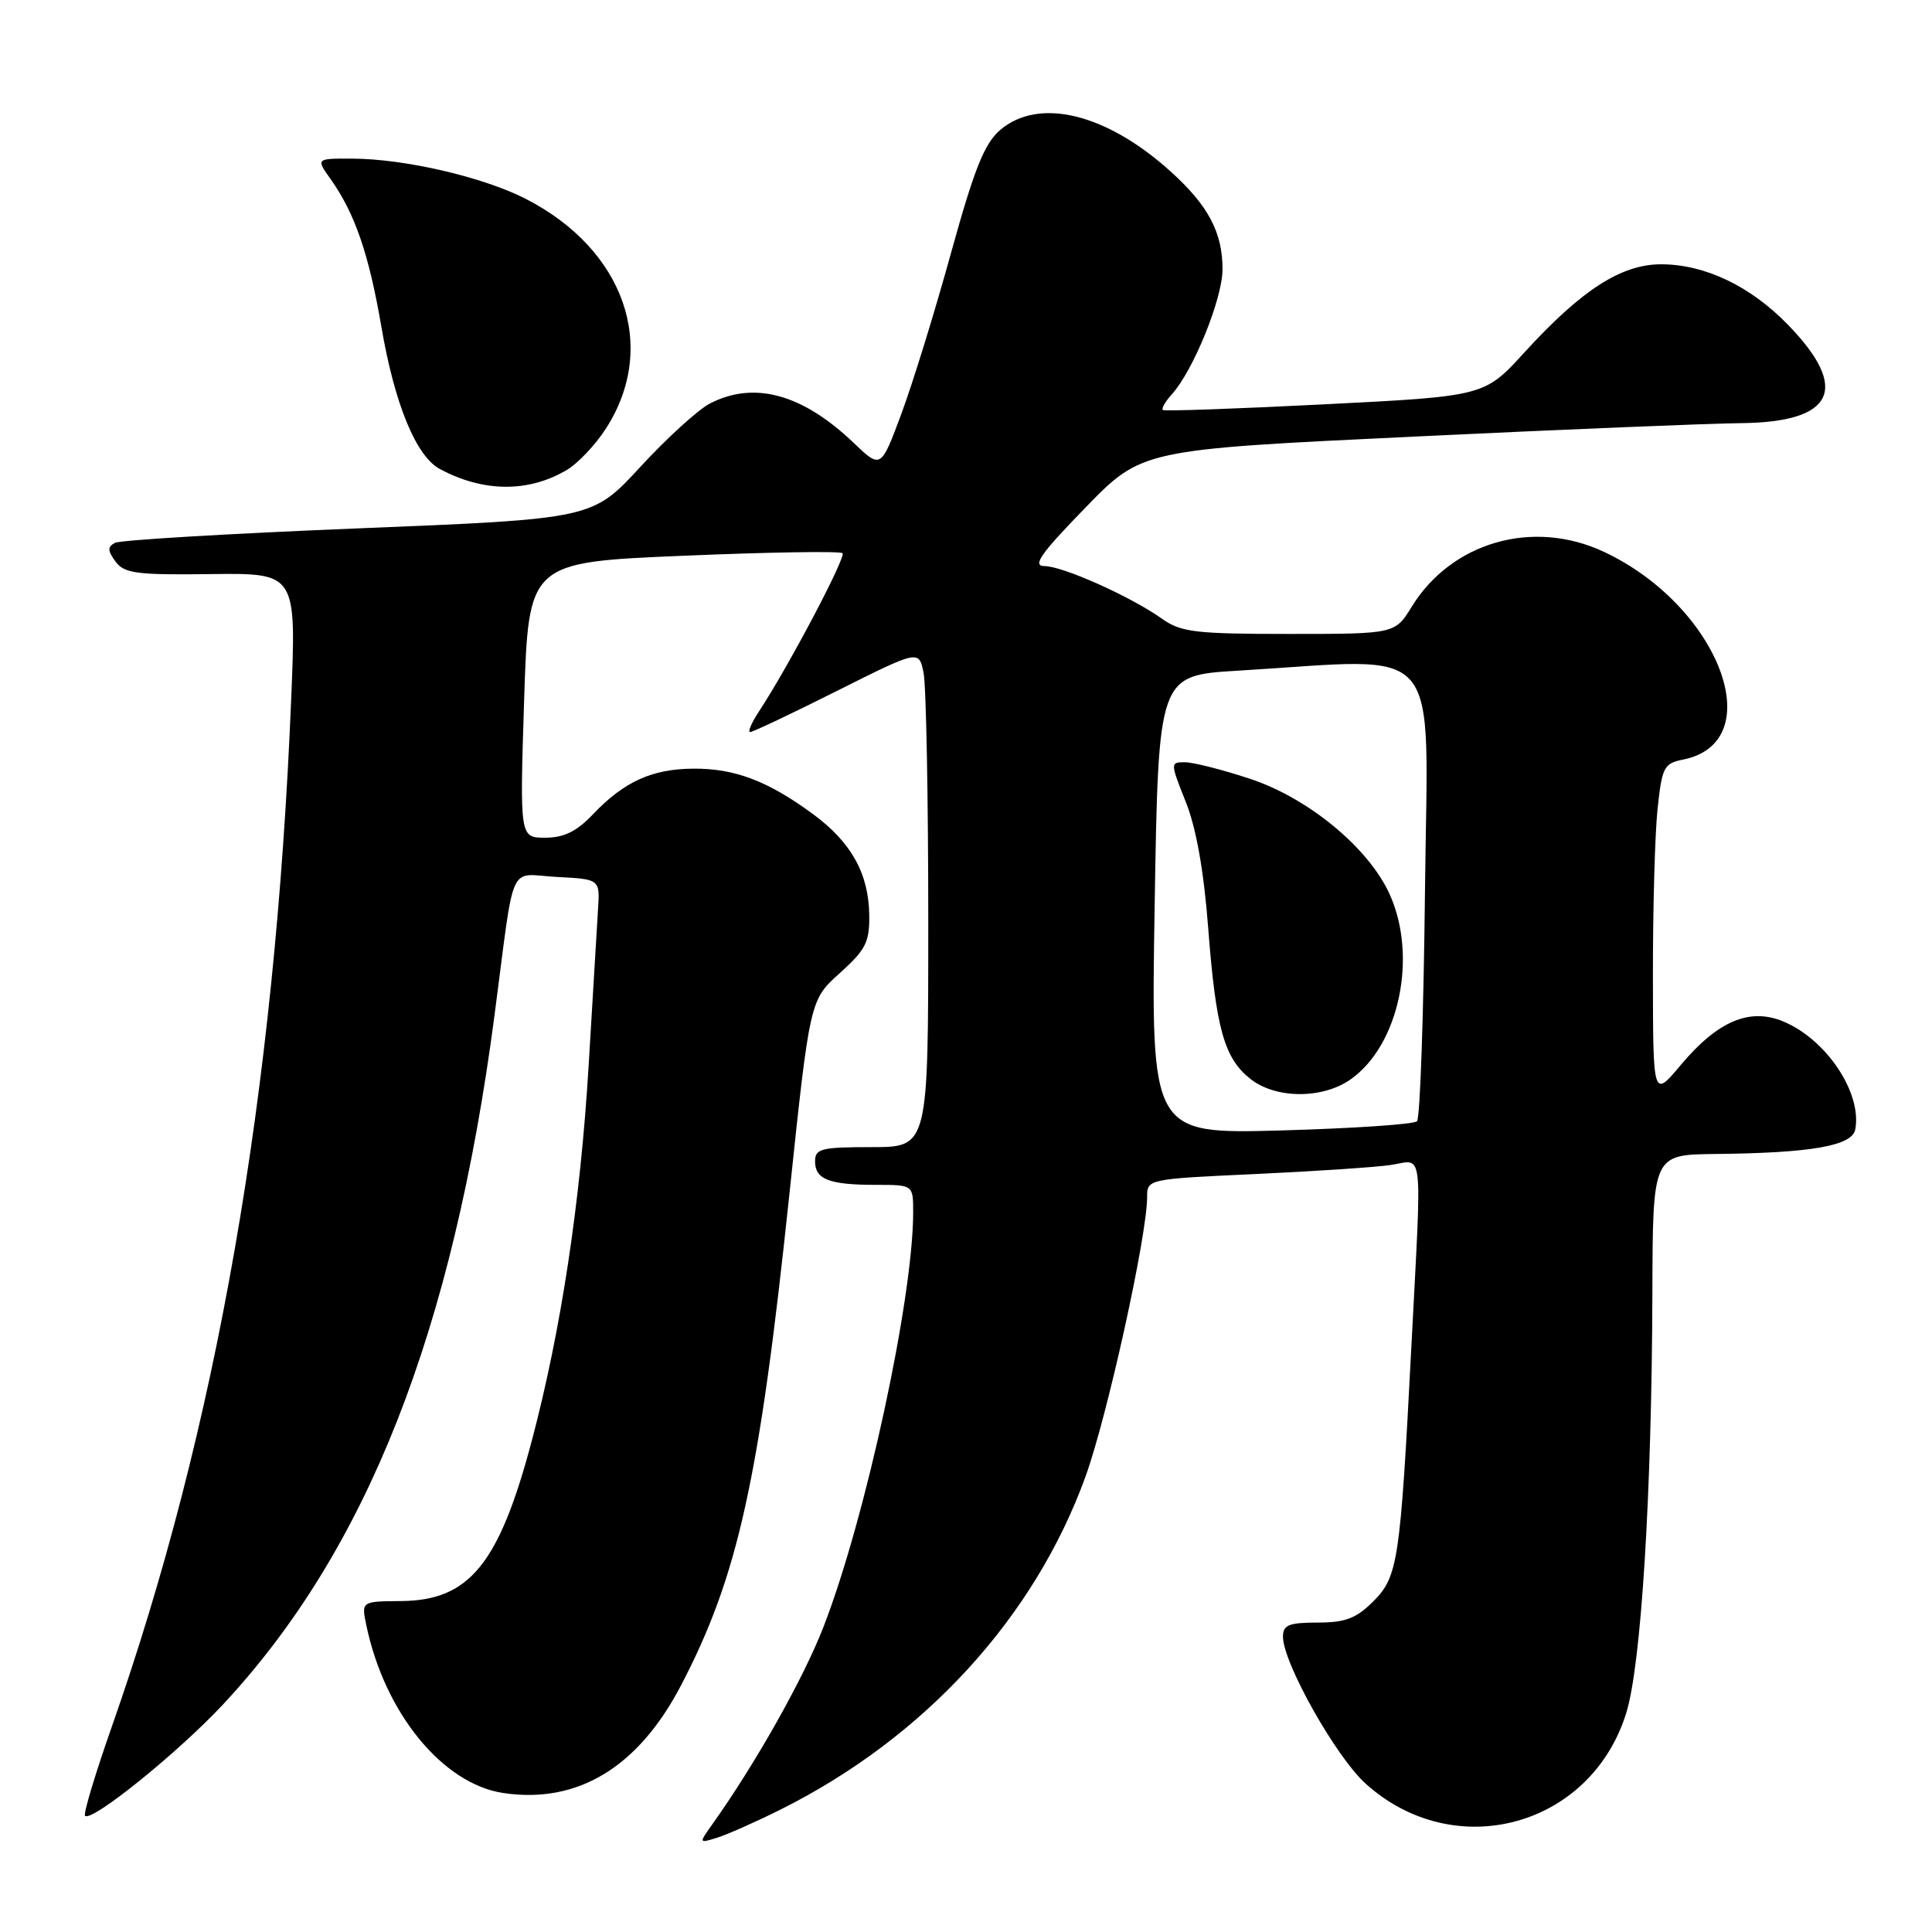 <?xml version="1.0" encoding="UTF-8" standalone="no"?>
<!DOCTYPE svg PUBLIC "-//W3C//DTD SVG 1.1//EN" "http://www.w3.org/Graphics/SVG/1.1/DTD/svg11.dtd" >
<svg xmlns="http://www.w3.org/2000/svg" xmlns:xlink="http://www.w3.org/1999/xlink" version="1.1" viewBox="0 0 256 256">
 <g >
 <path fill="currentColor"
d=" M 103.50 239.74 C 122.55 230.20 137.08 214.32 143.84 195.64 C 146.73 187.65 152.00 163.73 152.00 158.61 C 152.00 156.24 152.09 156.22 166.25 155.57 C 174.09 155.21 182.19 154.67 184.25 154.37 C 188.70 153.72 188.42 151.25 187.01 178.50 C 185.54 206.95 185.24 208.91 181.96 212.20 C 179.70 214.45 178.26 215.00 174.58 215.00 C 170.78 215.00 170.00 215.32 170.00 216.87 C 170.00 220.32 177.00 232.77 180.95 236.34 C 192.74 246.99 210.80 242.09 215.49 226.97 C 217.47 220.55 218.87 198.03 218.95 171.25 C 219.00 153.00 219.00 153.00 227.25 152.91 C 240.00 152.78 245.41 151.83 245.83 149.67 C 246.75 144.84 242.03 137.74 236.30 135.35 C 231.84 133.49 227.60 135.29 222.71 141.12 C 219.04 145.50 219.04 145.50 219.02 129.40 C 219.01 120.54 219.28 110.57 219.63 107.25 C 220.22 101.65 220.47 101.16 223.01 100.65 C 234.65 98.32 227.79 80.29 212.55 73.13 C 203.17 68.72 192.38 71.79 187.07 80.38 C 184.84 84.00 184.84 84.00 170.82 84.00 C 158.40 84.00 156.49 83.77 153.99 82.00 C 149.90 79.08 140.84 75.02 138.41 75.01 C 136.74 75.00 137.85 73.41 143.81 67.28 C 151.30 59.57 151.30 59.57 187.40 57.85 C 207.25 56.90 226.71 56.10 230.64 56.07 C 243.04 55.95 245.17 51.54 236.93 43.05 C 231.96 37.92 225.96 35.05 220.18 35.02 C 214.86 34.99 209.59 38.38 202.00 46.69 C 196.70 52.50 196.70 52.50 175.60 53.57 C 164.00 54.16 154.32 54.50 154.09 54.33 C 153.86 54.15 154.40 53.22 155.27 52.25 C 158.12 49.11 161.98 39.59 161.99 35.70 C 162.00 30.81 160.11 27.23 155.11 22.72 C 146.57 15.00 137.62 12.84 132.50 17.25 C 130.43 19.03 129.08 22.44 126.02 33.50 C 123.90 41.20 120.94 50.79 119.44 54.82 C 116.72 62.13 116.72 62.13 113.11 58.68 C 106.34 52.20 99.92 50.44 94.06 53.47 C 92.50 54.28 88.36 58.05 84.86 61.85 C 78.50 68.76 78.50 68.76 47.50 70.01 C 30.45 70.70 15.93 71.56 15.24 71.93 C 14.23 72.46 14.25 72.96 15.30 74.40 C 16.46 75.98 18.08 76.20 27.95 76.07 C 39.27 75.93 39.27 75.93 38.58 92.72 C 36.43 145.03 28.72 189.20 14.82 228.78 C 12.62 235.04 11.02 240.36 11.27 240.60 C 12.14 241.48 23.61 232.22 29.57 225.83 C 48.64 205.37 60.02 176.47 65.53 134.50 C 68.28 113.55 67.23 115.86 73.80 116.20 C 79.50 116.50 79.50 116.50 79.24 120.50 C 79.10 122.70 78.54 131.99 78.00 141.15 C 76.91 159.34 74.34 176.30 70.46 190.93 C 66.12 207.27 62.19 212.08 53.13 212.15 C 47.88 212.19 47.88 212.19 48.54 215.35 C 50.95 226.95 58.64 236.37 66.67 237.58 C 76.53 239.06 84.57 234.19 90.25 223.30 C 97.79 208.85 100.61 196.09 104.57 158.50 C 107.31 132.50 107.31 132.50 111.28 128.94 C 114.71 125.86 115.23 124.83 115.18 121.27 C 115.11 115.75 112.80 111.60 107.71 107.86 C 101.76 103.48 97.34 101.81 91.87 101.85 C 86.38 101.89 82.69 103.57 78.56 107.91 C 76.41 110.17 74.72 111.00 72.25 111.00 C 68.87 111.00 68.87 111.00 69.45 92.75 C 70.04 74.50 70.04 74.50 90.57 73.64 C 101.87 73.16 111.34 73.01 111.64 73.30 C 112.14 73.81 104.43 88.41 100.58 94.25 C 99.59 95.76 99.05 97.00 99.40 97.00 C 99.75 97.00 104.92 94.55 110.90 91.55 C 121.77 86.10 121.77 86.10 122.38 89.17 C 122.72 90.87 123.00 105.69 123.00 122.12 C 123.00 152.00 123.00 152.00 115.50 152.00 C 108.81 152.00 108.00 152.20 108.00 153.89 C 108.00 156.28 109.88 157.00 116.08 157.00 C 121.00 157.00 121.00 157.00 121.00 160.62 C 121.00 172.02 114.72 201.11 109.14 215.51 C 106.47 222.42 100.08 233.75 94.28 241.88 C 92.60 244.24 92.61 244.26 95.04 243.50 C 96.39 243.08 100.20 241.39 103.50 239.74 Z  M 75.11 62.27 C 76.55 61.42 78.87 58.98 80.26 56.83 C 87.28 45.99 82.77 33.05 69.63 26.33 C 63.98 23.45 53.60 21.04 46.68 21.02 C 41.86 21.00 41.86 21.00 43.82 23.75 C 47.03 28.28 48.88 33.66 50.54 43.33 C 52.29 53.56 55.14 60.47 58.29 62.15 C 64.05 65.24 70.03 65.28 75.11 62.27 Z  M 153.00 119.88 C 153.50 89.50 153.50 89.50 164.00 88.87 C 191.68 87.22 189.17 84.28 188.82 117.92 C 188.64 134.37 188.17 148.17 187.76 148.57 C 187.36 148.98 179.26 149.52 169.76 149.79 C 152.50 150.26 152.50 150.26 153.00 119.88 Z  M 179.01 142.99 C 185.42 138.43 187.86 126.70 184.13 118.48 C 181.33 112.31 173.33 105.72 165.56 103.17 C 161.93 101.97 158.07 101.00 156.99 101.00 C 155.06 101.00 155.06 101.08 157.12 106.25 C 158.50 109.70 159.52 115.43 160.09 122.94 C 161.12 136.33 162.21 140.24 165.71 142.98 C 169.07 145.63 175.30 145.64 179.01 142.99 Z "/>
</g>
</svg>